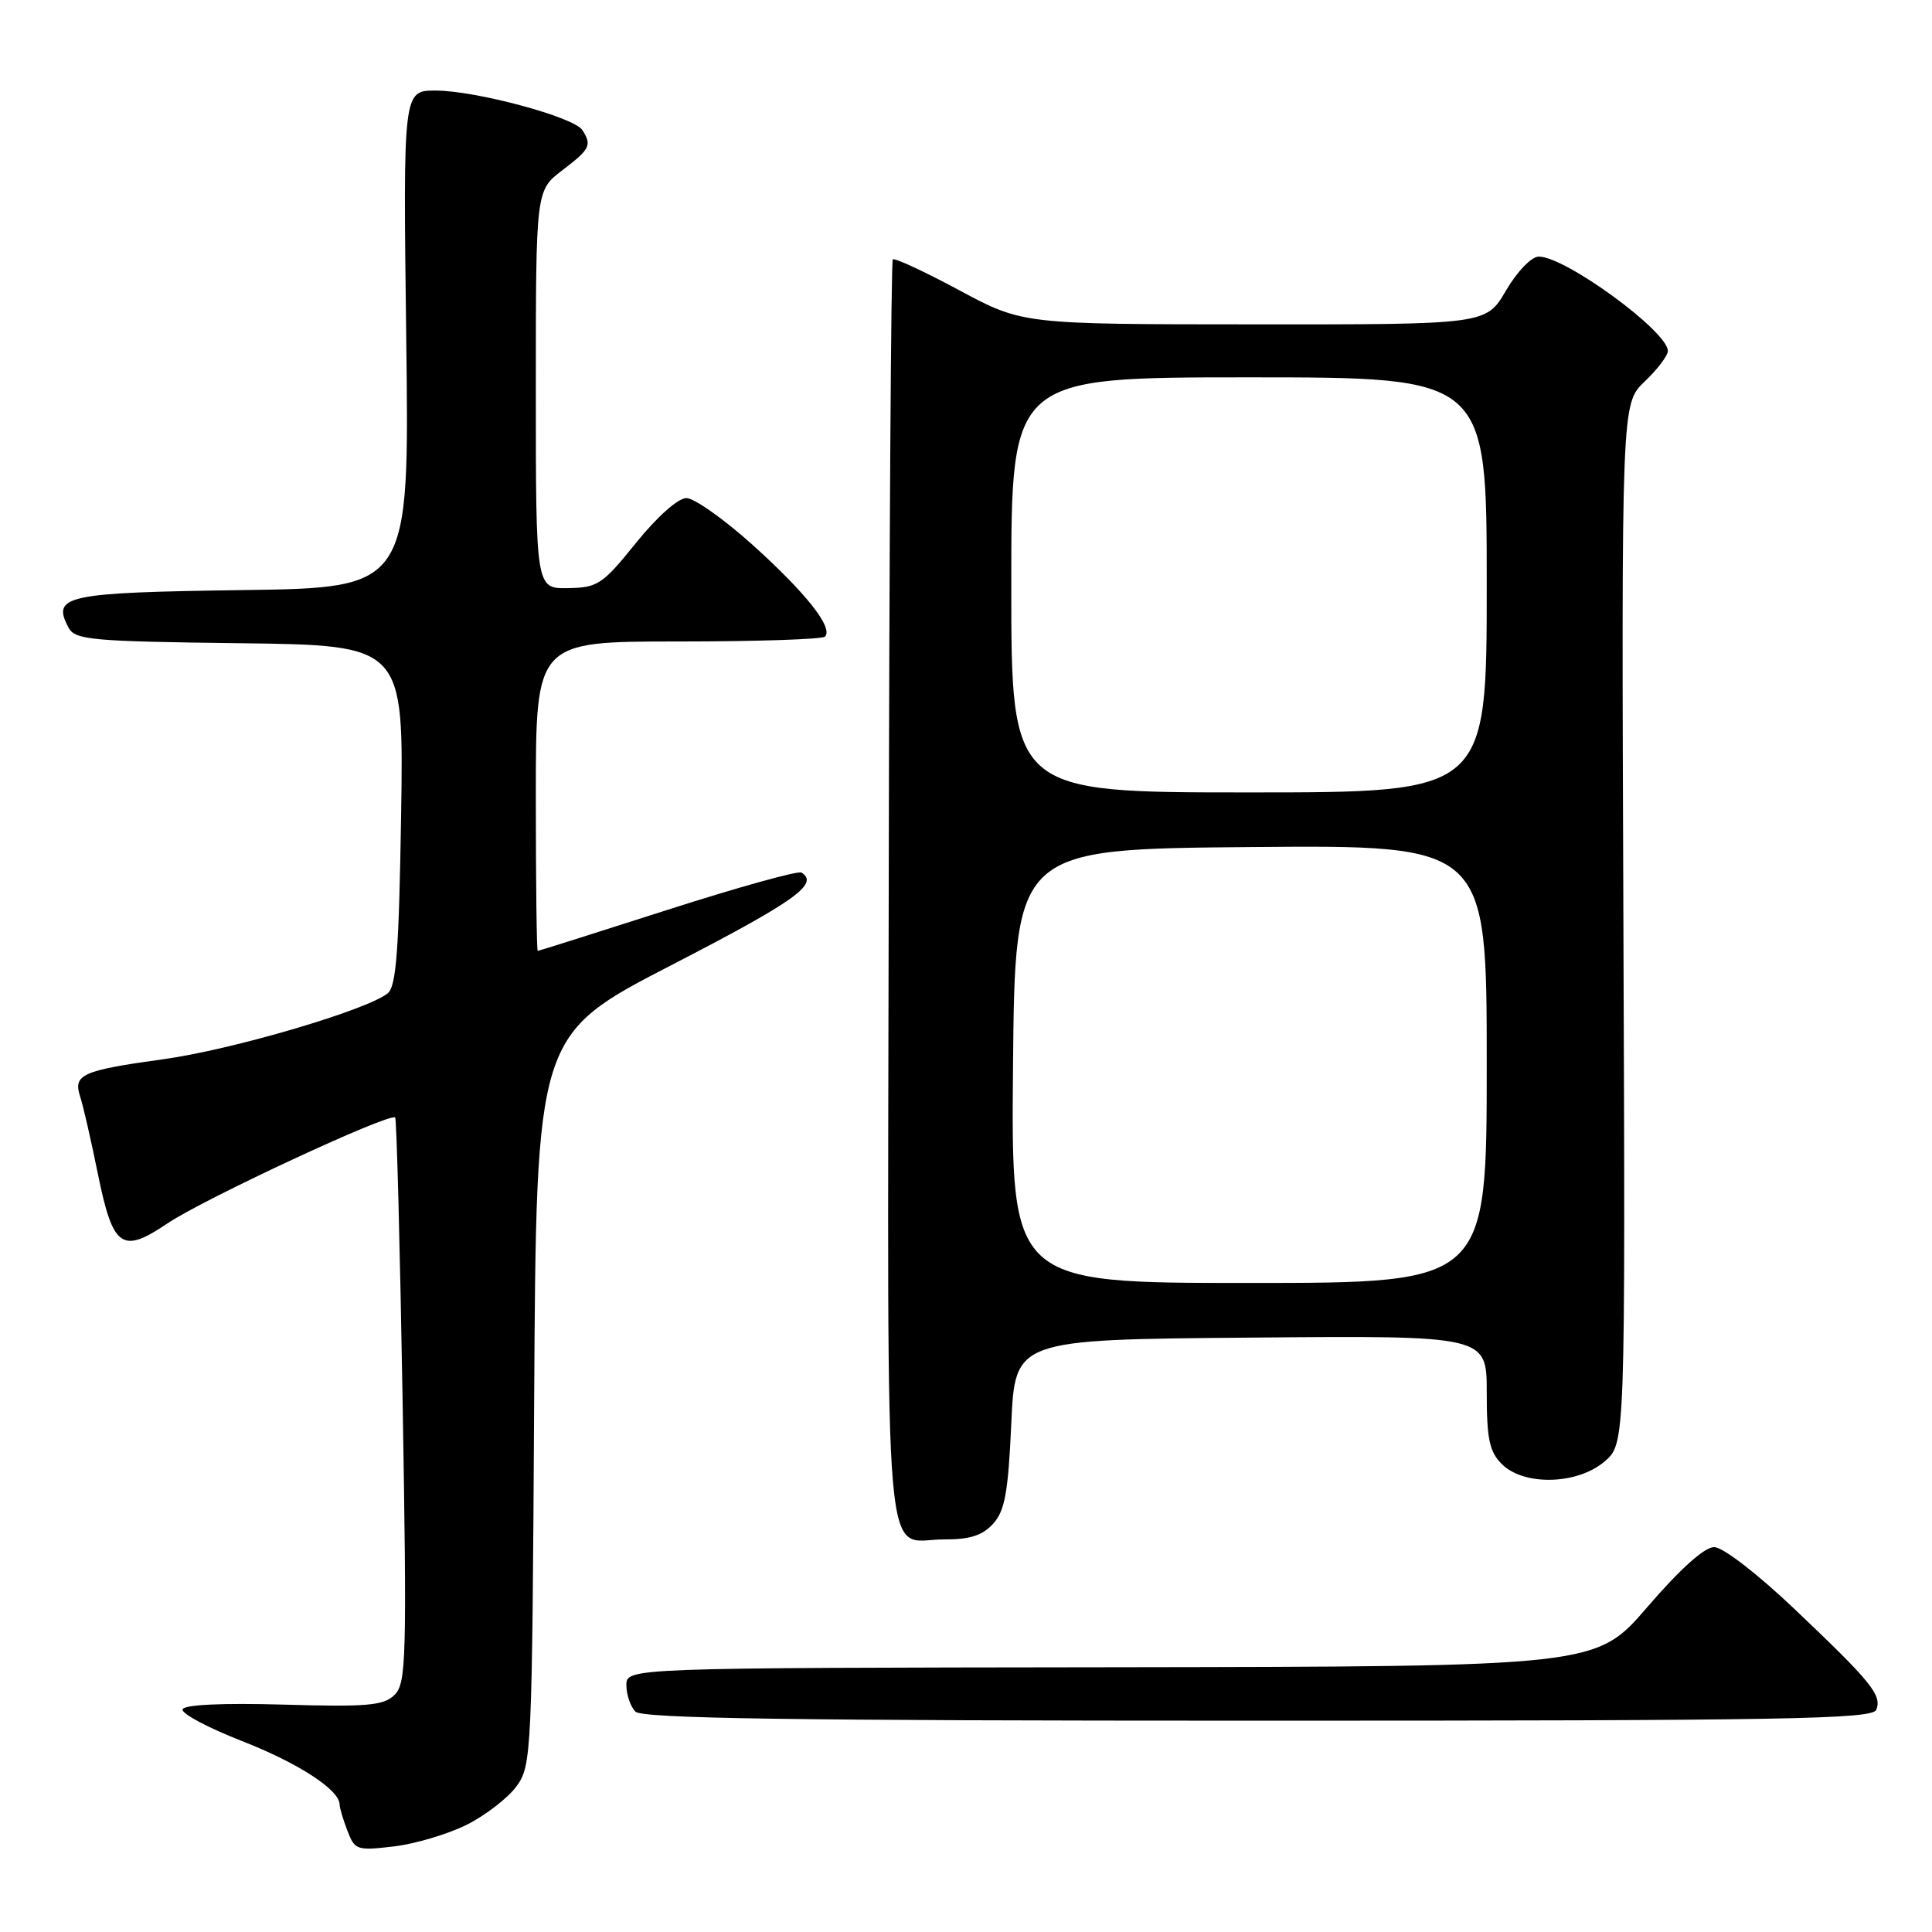<?xml version="1.0" encoding="UTF-8" standalone="no"?>
<!DOCTYPE svg PUBLIC "-//W3C//DTD SVG 1.1//EN" "http://www.w3.org/Graphics/SVG/1.1/DTD/svg11.dtd" >
<svg xmlns="http://www.w3.org/2000/svg" xmlns:xlink="http://www.w3.org/1999/xlink" version="1.1" viewBox="0 0 256 256">
 <g >
 <path fill="currentColor"
d=" M 61.86 241.78 C 64.35 240.53 67.32 238.23 68.45 236.68 C 70.44 233.94 70.51 232.45 70.78 185.49 C 71.06 137.12 71.06 137.12 89.03 127.85 C 105.34 119.43 108.60 117.11 106.20 115.62 C 105.75 115.35 97.77 117.57 88.45 120.56 C 79.13 123.55 71.39 126.00 71.25 126.00 C 71.11 126.00 71.00 116.78 71.00 105.50 C 71.00 85.00 71.00 85.00 89.83 85.00 C 100.19 85.00 108.95 84.71 109.31 84.36 C 110.46 83.21 106.84 78.62 99.78 72.25 C 95.96 68.81 91.99 66.00 90.95 66.00 C 89.85 66.00 87.07 68.47 84.28 71.93 C 79.83 77.45 79.20 77.87 75.25 77.93 C 71.00 78.00 71.00 78.00 71.00 51.62 C 71.00 25.24 71.00 25.24 74.50 22.57 C 78.20 19.75 78.45 19.25 77.17 17.24 C 76.07 15.51 63.02 12.00 57.72 12.00 C 53.41 12.00 53.41 12.00 53.83 44.94 C 54.25 77.89 54.25 77.89 32.09 78.19 C 8.63 78.52 6.81 78.91 9.09 83.18 C 9.96 84.79 12.11 84.99 31.77 85.23 C 53.50 85.50 53.50 85.50 53.15 108.00 C 52.86 126.00 52.51 130.73 51.36 131.63 C 48.54 133.87 30.75 139.10 21.66 140.35 C 10.82 141.85 9.66 142.38 10.63 145.33 C 11.02 146.53 12.06 151.06 12.94 155.41 C 14.96 165.36 16.12 166.20 22.17 162.12 C 27.00 158.86 51.73 147.36 52.36 148.08 C 52.56 148.31 53.00 165.24 53.35 185.69 C 53.92 219.68 53.83 223.03 52.30 224.56 C 50.86 226.00 48.77 226.19 37.56 225.87 C 29.40 225.64 24.38 225.88 24.19 226.50 C 24.01 227.05 27.56 228.94 32.07 230.70 C 39.54 233.62 45.00 237.17 45.00 239.11 C 45.00 239.53 45.46 241.09 46.03 242.57 C 47.01 245.15 47.29 245.24 52.19 244.66 C 55.01 244.33 59.37 243.03 61.86 241.78 Z  M 248.62 226.55 C 249.37 224.60 248.00 222.91 237.82 213.24 C 232.84 208.51 228.29 205.00 227.13 205.00 C 225.85 205.00 222.63 207.89 218.30 212.92 C 211.50 220.83 211.50 220.83 147.25 220.92 C 83.00 221.00 83.00 221.00 83.00 223.30 C 83.00 224.56 83.54 226.14 84.20 226.80 C 85.11 227.71 104.81 228.00 166.73 228.00 C 236.95 228.00 248.14 227.80 248.62 226.55 Z  M 131.60 201.90 C 133.15 200.19 133.59 197.75 134.00 188.65 C 134.50 177.50 134.50 177.50 165.75 177.24 C 197.00 176.97 197.00 176.97 197.00 184.49 C 197.00 190.67 197.35 192.35 199.00 194.00 C 201.92 196.92 209.03 196.74 212.63 193.64 C 215.37 191.28 215.37 191.28 215.11 122.39 C 214.85 53.50 214.85 53.50 217.92 50.56 C 219.62 48.95 221.00 47.12 221.00 46.50 C 221.00 43.92 207.43 34.00 203.90 34.00 C 202.93 34.00 201.05 35.95 199.55 38.50 C 196.92 43.00 196.92 43.00 166.21 42.98 C 135.50 42.97 135.50 42.97 127.11 38.46 C 122.49 35.98 118.53 34.14 118.30 34.37 C 118.07 34.60 117.83 72.44 117.76 118.47 C 117.61 211.87 116.94 203.96 125.10 203.98 C 128.50 204.00 130.18 203.46 131.60 201.90 Z  M 134.23 141.25 C 134.50 112.50 134.50 112.50 165.75 112.24 C 197.00 111.97 197.00 111.97 197.00 140.99 C 197.00 170.00 197.00 170.00 165.48 170.00 C 133.97 170.00 133.97 170.00 134.23 141.25 Z  M 134.00 77.50 C 134.00 50.00 134.00 50.00 165.50 50.00 C 197.00 50.00 197.00 50.00 197.00 77.50 C 197.00 105.00 197.00 105.00 165.50 105.00 C 134.00 105.00 134.00 105.00 134.00 77.50 Z "/>
</g>
</svg>